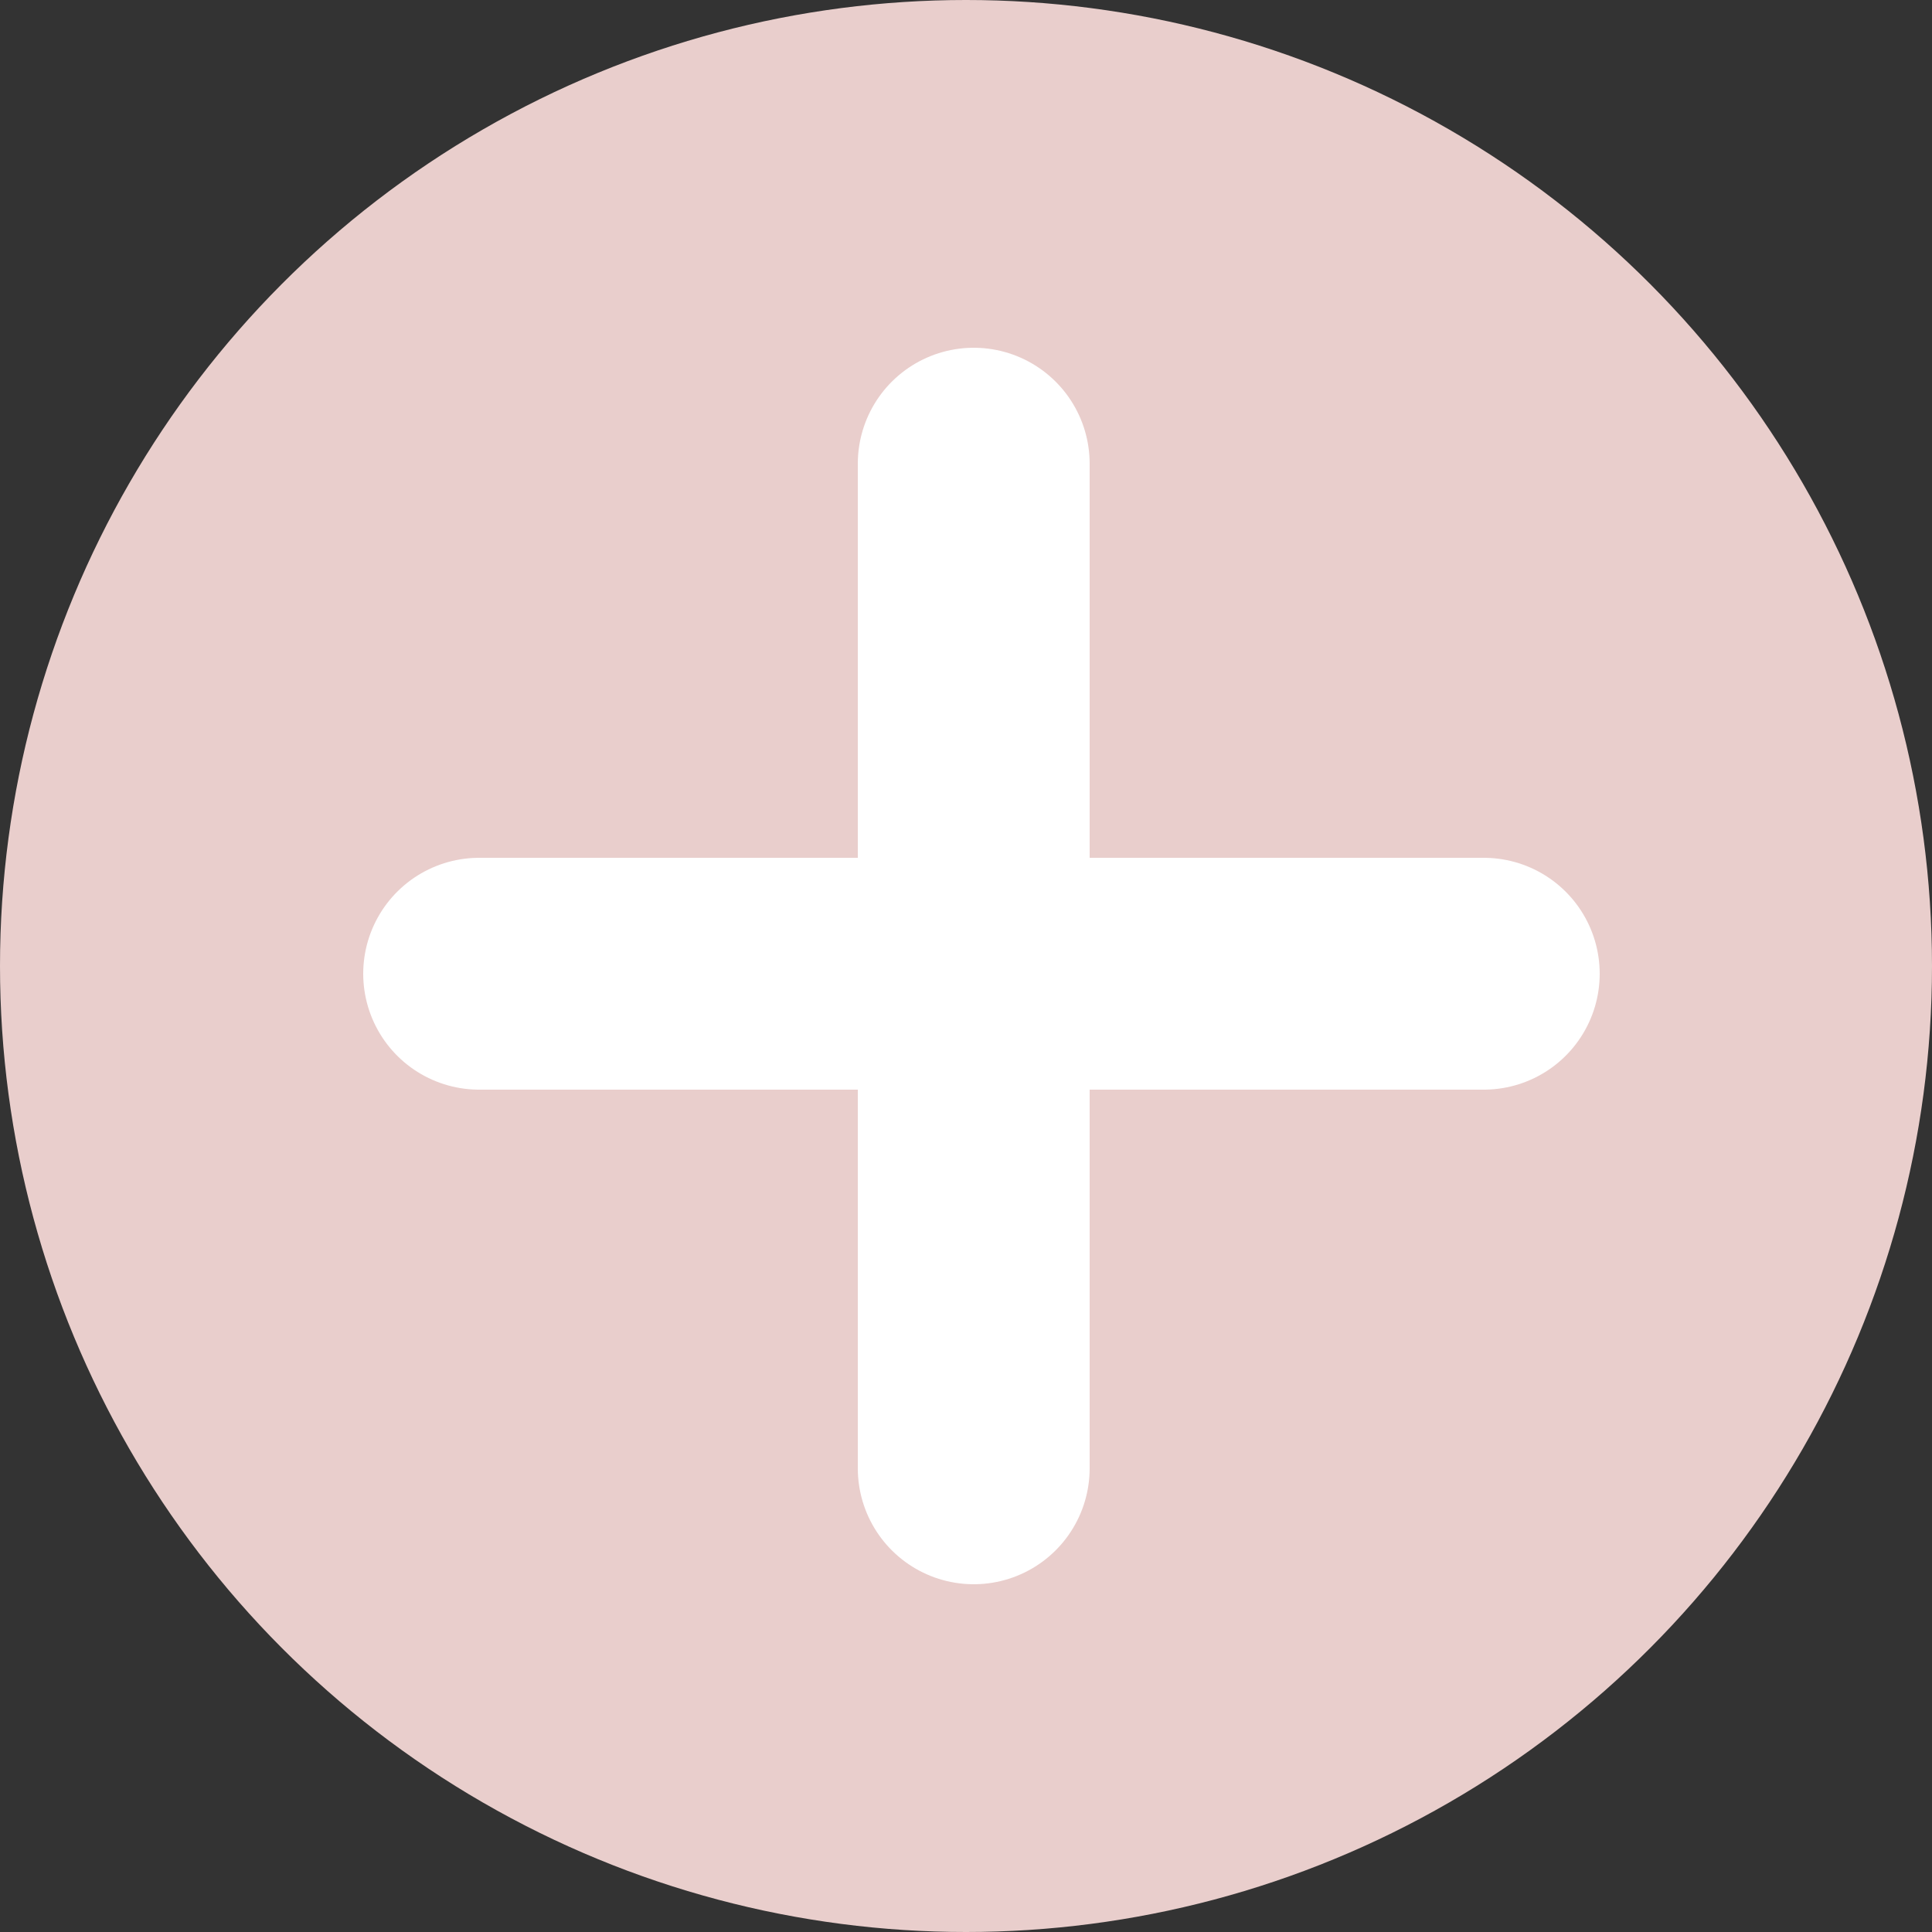 <svg width="250" height="250" viewBox="0 0 250 250" fill="none" xmlns="http://www.w3.org/2000/svg">
  <rect x="0" y="0" width="250" height="250" fill="#333333" stroke="none"/>
  <circle cx="125" cy="125" r="125" fill="#e9cecc" />
  <line x1="126" y1="190" x2="126" y2="60" stroke="white" stroke-width="30" stroke-linecap="round" />
  <line x1="62" y1="126" x2="192" y2="126" stroke="white" stroke-width="30" stroke-linecap="round" />
</svg>